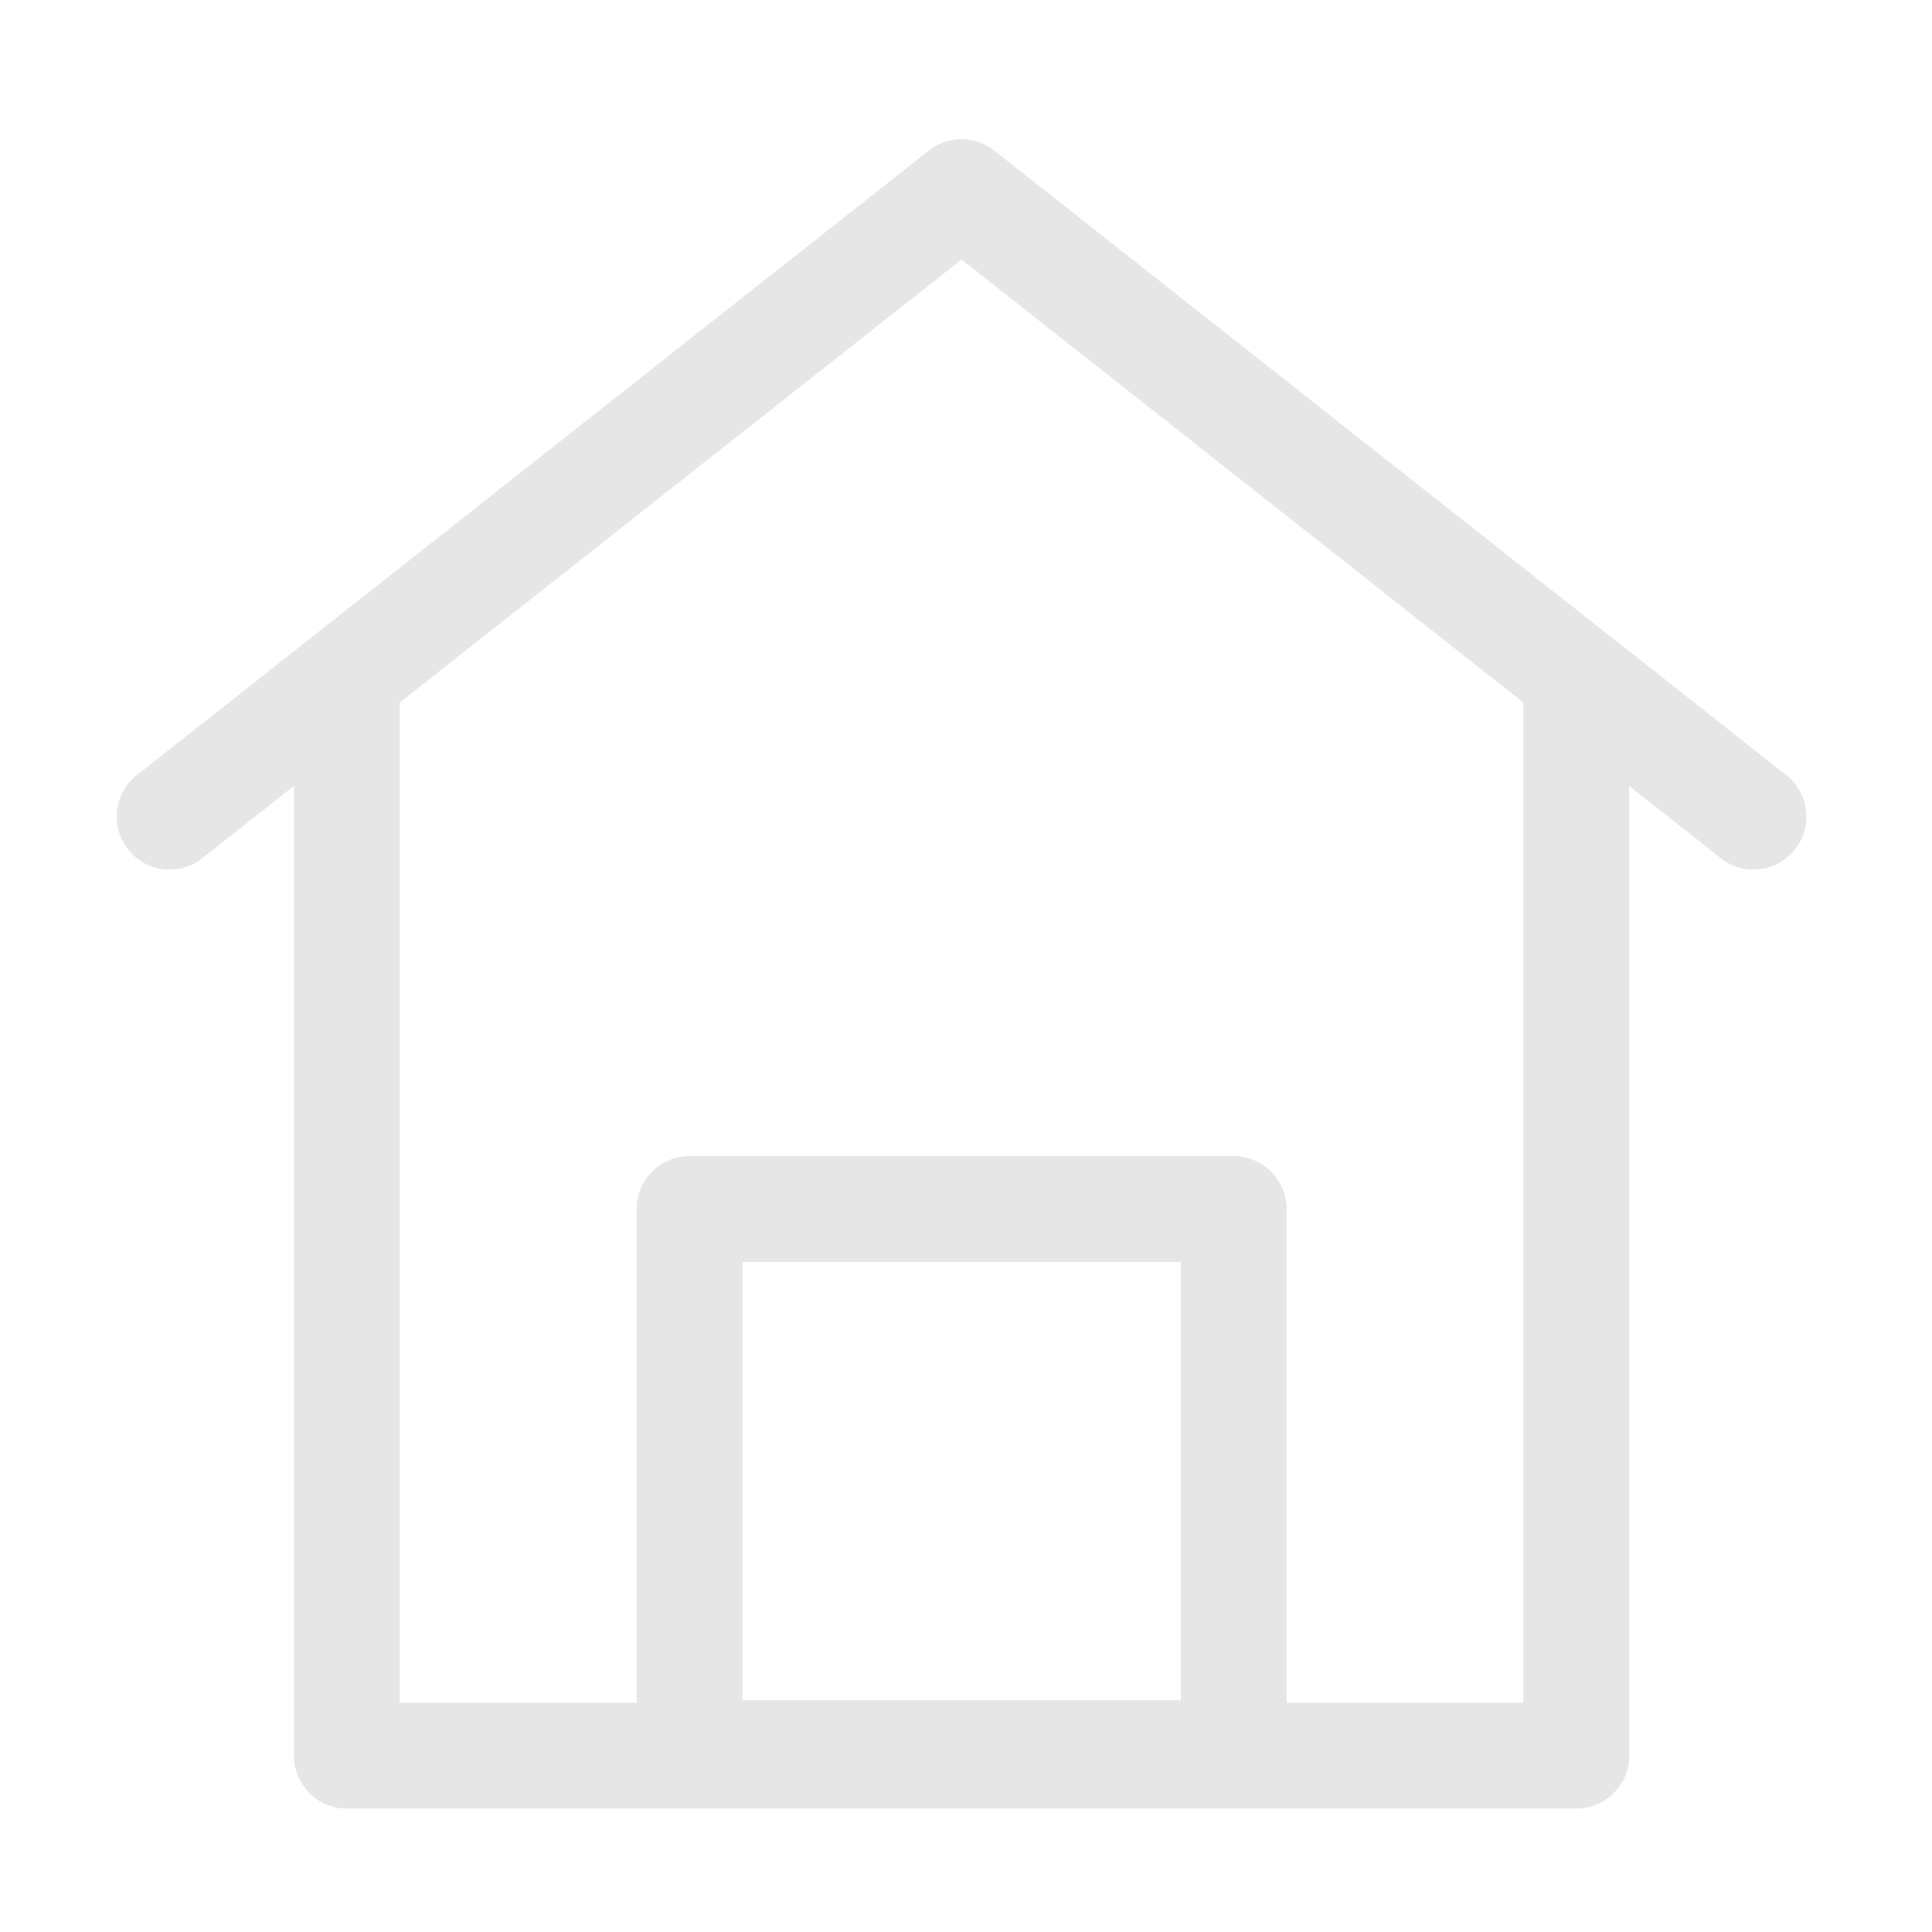 <?xml version="1.0" standalone="no"?><!DOCTYPE svg PUBLIC "-//W3C//DTD SVG 1.1//EN" "http://www.w3.org/Graphics/SVG/1.1/DTD/svg11.dtd"><svg t="1644806742817" class="icon" viewBox="0 0 1024 1024" version="1.1" xmlns="http://www.w3.org/2000/svg" p-id="3490" xmlns:xlink="http://www.w3.org/1999/xlink" width="200" height="200"><defs><style type="text/css"></style></defs><path d="M946.752 410.825L527.008 79.821a28.047 28.047 0 0 0-34.718 0L72.547 410.825c-12.157 9.584-14.251 27.217-4.655 39.375 9.597 12.199 27.271 14.252 39.374 4.655l48.519-38.261v513.949c0 15.484 12.541 28.039 28.038 28.039h651.656c15.498 0 28.038-12.555 28.038-28.039v-513.949l48.518 38.261a27.917 27.917 0 0 0 17.331 6.024c8.297 0 16.51-3.655 22.041-10.679 9.582-12.157 7.501-29.79-4.656-39.374z m-553.25 490.38V668.856h232.324v232.347H393.502z m413.937 1.3H681.899V640.817c0-15.484-12.541-28.039-28.038-28.039h-288.398c-15.498 0-28.037 12.555-28.037 28.039v261.688H211.859V372.374L509.649 137.542 807.439 372.374v530.131z" fill="#e6e6e6" p-id="3491"></path></svg>